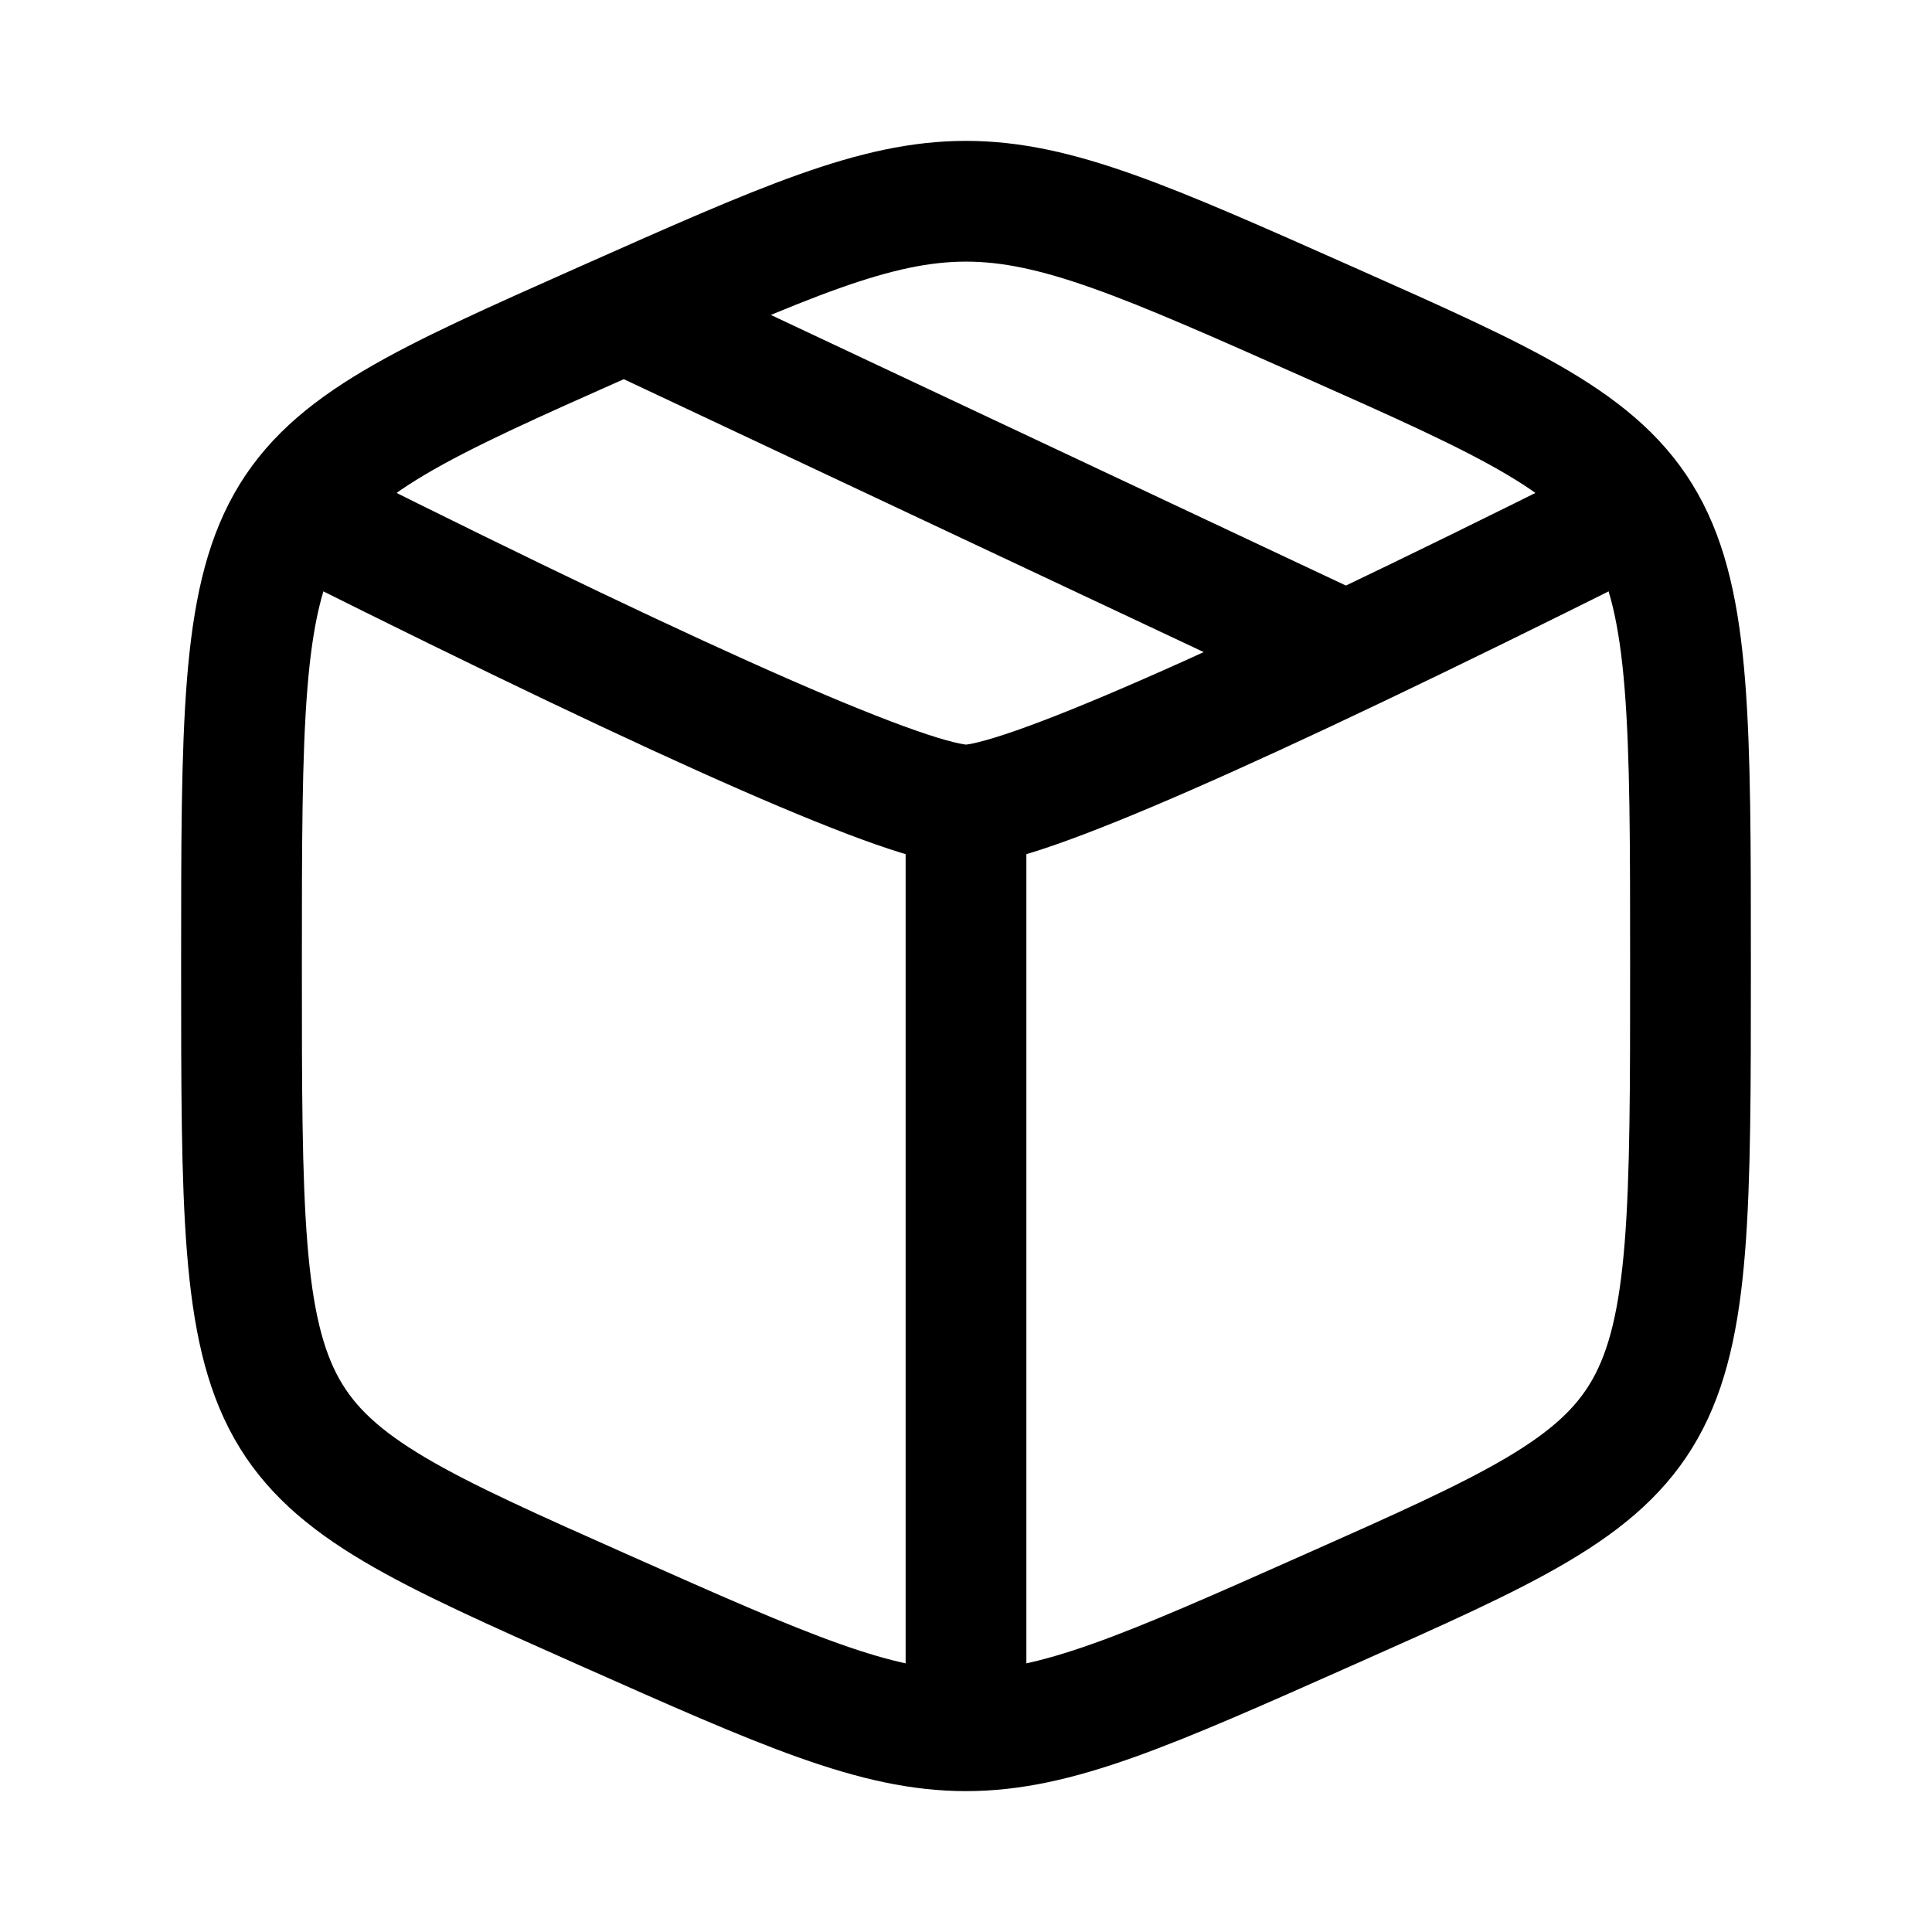 <svg
  xmlns="http://www.w3.org/2000/svg"
  fill="none"
  stroke="currentColor"
  stroke-linecap="round"
  stroke-linejoin="round"
  stroke-width="1.5"
  viewBox="0 0 24 24"
  width="24"
  height="24">
  <path d="M7.5 20C3 18 3 18 3 12s0-6 4.5-8 4.5-2 9 0S21 6 21 12s0 6-4.5 8-4.5 2-9 0"/>
  <path d="M4 6.5q7 3.5 8 3.5t8-3.5M12 10v11.2M8.001 4l8.5 4"/>
</svg>
